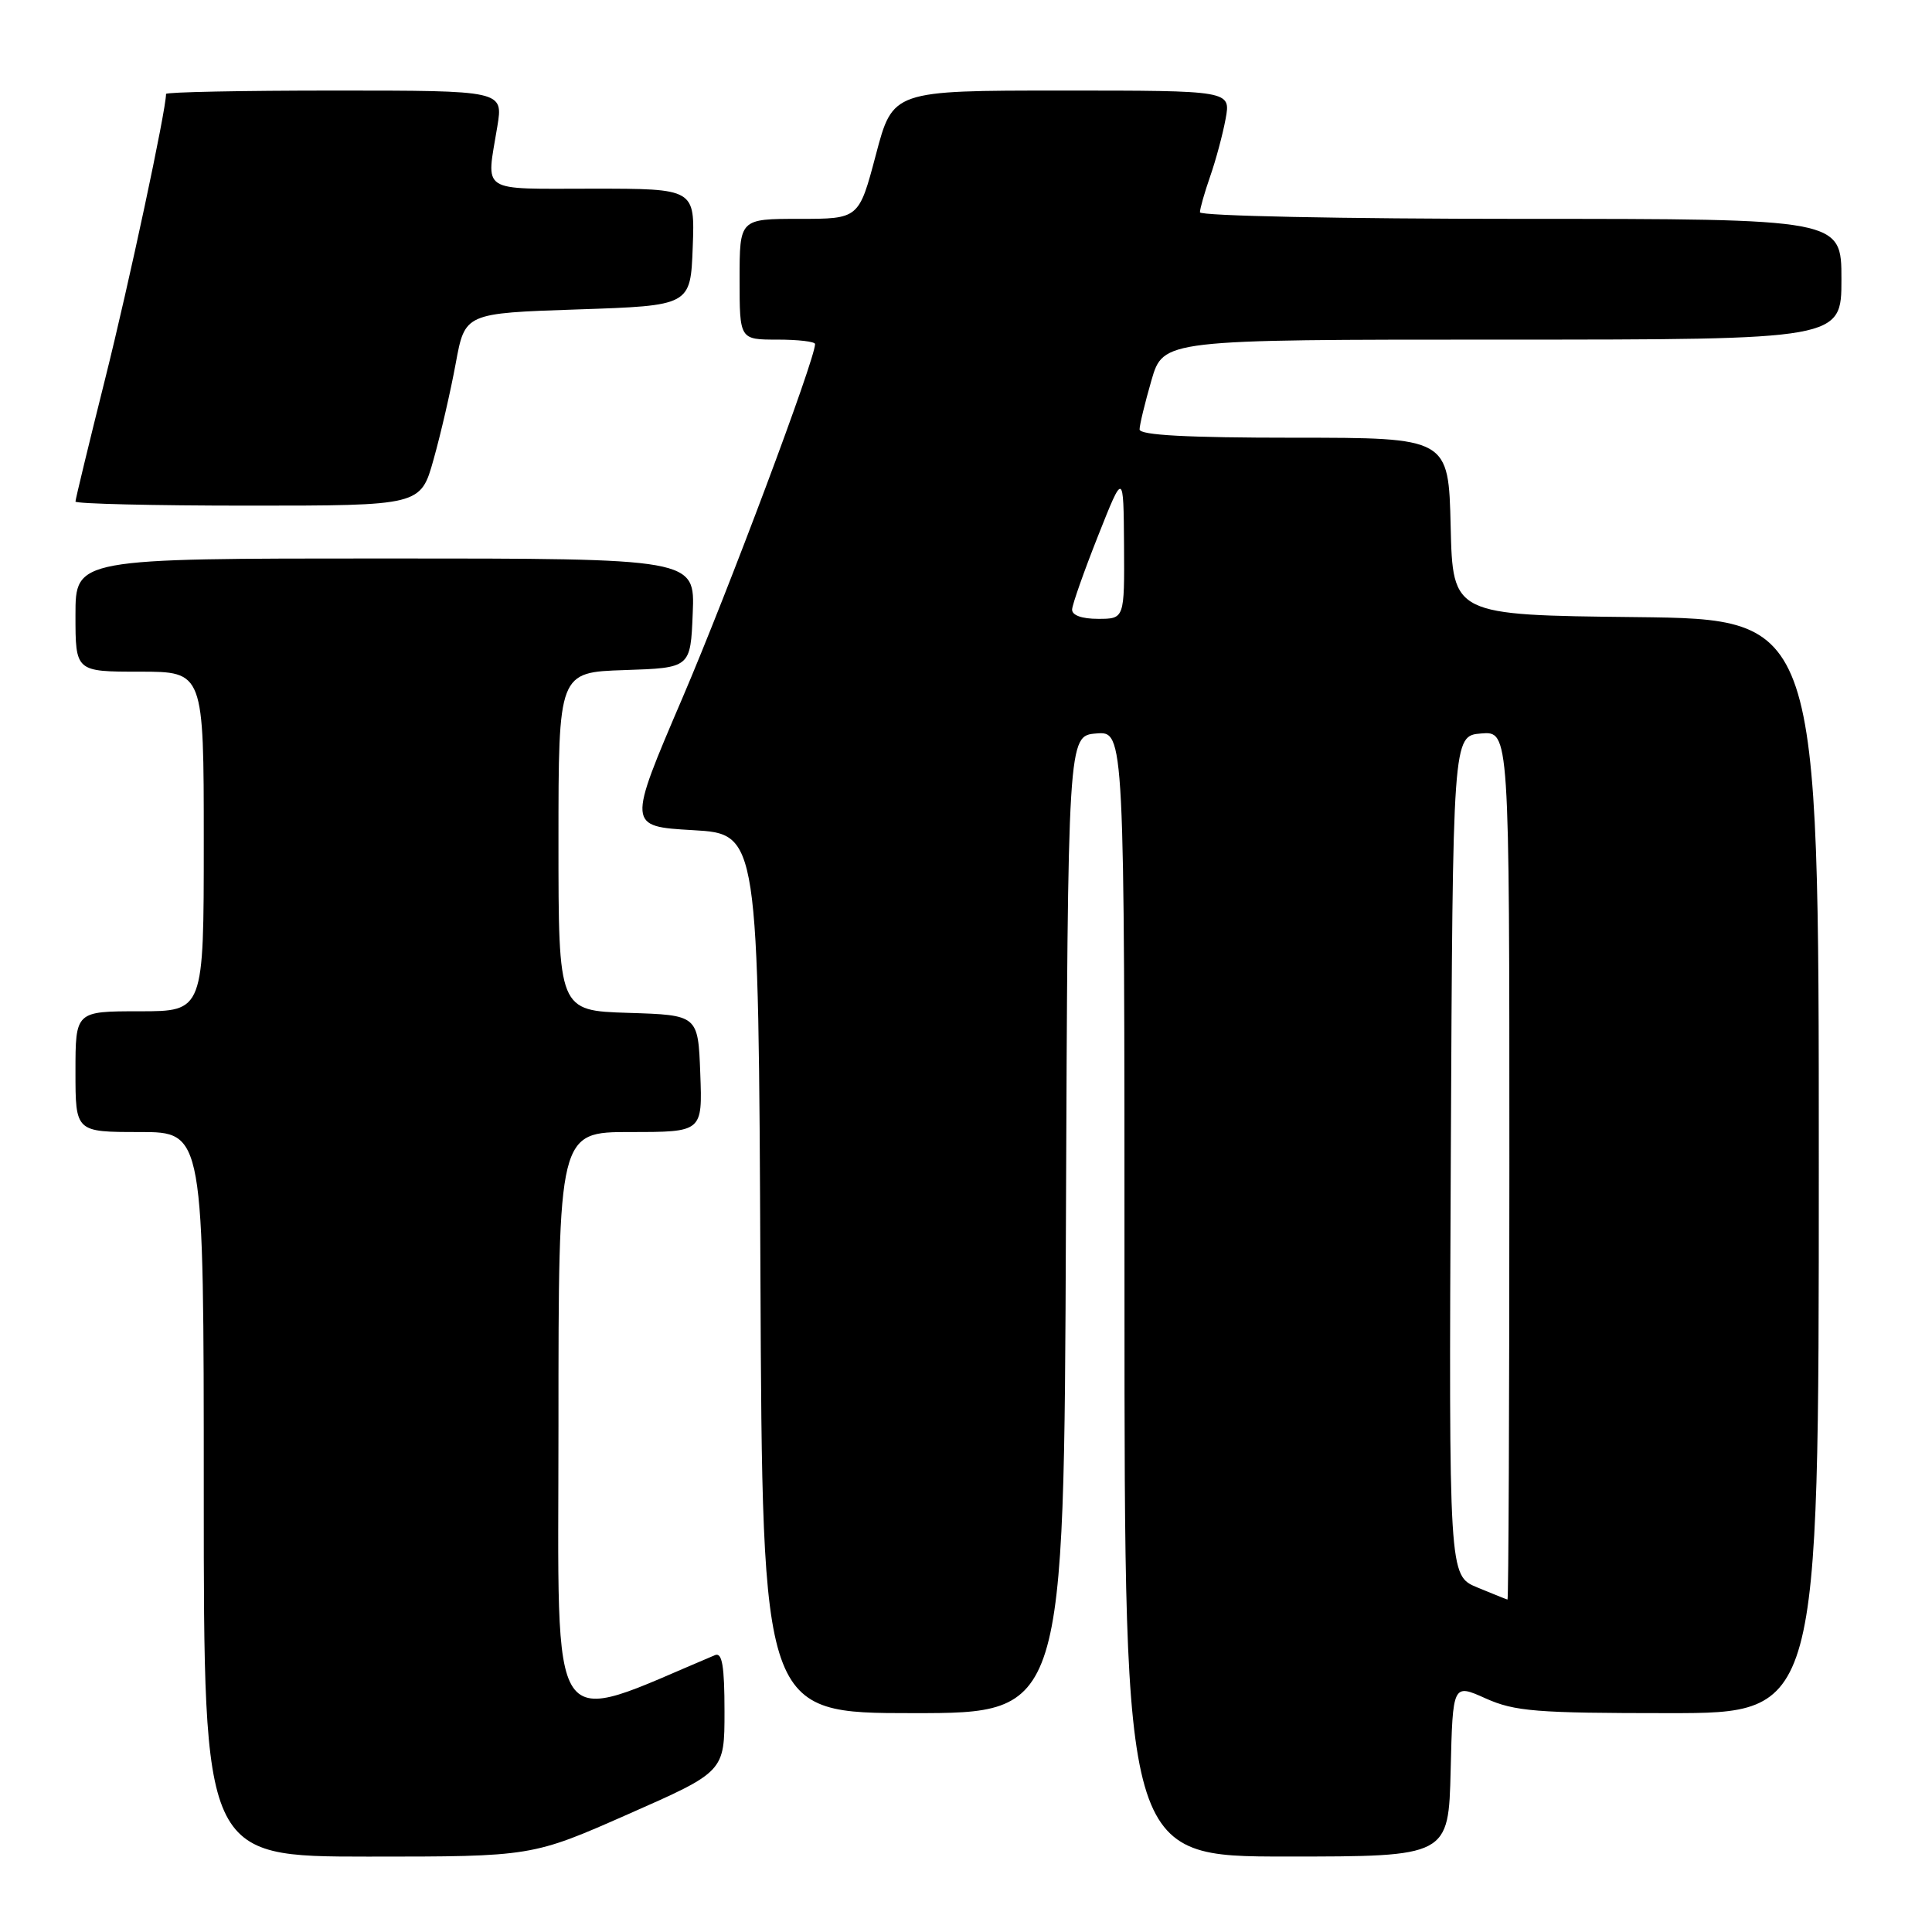 <?xml version="1.0" encoding="UTF-8" standalone="no"?>
<!DOCTYPE svg PUBLIC "-//W3C//DTD SVG 1.1//EN" "http://www.w3.org/Graphics/SVG/1.1/DTD/svg11.dtd" >
<svg xmlns="http://www.w3.org/2000/svg" xmlns:xlink="http://www.w3.org/1999/xlink" version="1.1" viewBox="0 0 256 256">
 <g >
 <path fill="currentColor"
d=" M 83.25 240.38 C 96.00 234.76 96.00 234.76 96.00 226.77 C 96.00 220.77 95.69 218.92 94.75 219.31 C 72.23 228.78 74.00 231.37 74.00 188.93 C 74.00 150.00 74.00 150.00 83.54 150.00 C 93.08 150.00 93.08 150.00 92.79 142.25 C 92.50 134.50 92.50 134.50 83.25 134.21 C 74.00 133.92 74.00 133.92 74.00 111.50 C 74.00 89.08 74.00 89.08 82.75 88.79 C 91.50 88.50 91.50 88.50 91.79 81.25 C 92.09 74.00 92.09 74.00 51.04 74.00 C 10.00 74.00 10.00 74.00 10.00 81.50 C 10.00 89.00 10.00 89.00 18.50 89.00 C 27.00 89.00 27.00 89.00 27.00 111.50 C 27.00 134.00 27.00 134.00 18.50 134.00 C 10.00 134.00 10.00 134.00 10.00 142.00 C 10.00 150.00 10.00 150.00 18.50 150.00 C 27.00 150.00 27.00 150.00 27.00 198.00 C 27.00 246.00 27.00 246.00 48.75 246.01 C 70.50 246.01 70.50 246.01 83.25 240.38 Z  M 192.22 234.55 C 192.50 223.09 192.50 223.09 196.86 225.05 C 200.71 226.77 203.53 227.00 221.11 227.00 C 241.00 227.00 241.00 227.00 241.00 154.52 C 241.00 82.04 241.00 82.04 216.75 81.77 C 192.50 81.50 192.50 81.50 192.22 69.75 C 191.94 58.00 191.94 58.00 171.47 58.00 C 157.29 58.00 151.00 57.66 151.00 56.90 C 151.00 56.30 151.71 53.38 152.57 50.40 C 154.14 45.00 154.14 45.00 199.07 45.00 C 244.00 45.00 244.00 45.00 244.00 37.00 C 244.00 29.00 244.00 29.00 201.50 29.00 C 177.91 29.00 159.00 28.61 159.00 28.13 C 159.00 27.64 159.61 25.51 160.35 23.38 C 161.10 21.24 162.02 17.81 162.40 15.75 C 163.09 12.00 163.09 12.00 140.70 12.00 C 118.30 12.00 118.30 12.00 116.06 20.50 C 113.81 29.00 113.81 29.00 105.91 29.00 C 98.00 29.00 98.00 29.00 98.00 37.00 C 98.00 45.00 98.00 45.00 103.00 45.00 C 105.75 45.00 108.00 45.26 108.00 45.59 C 108.00 47.62 96.51 78.27 90.42 92.50 C 83.14 109.50 83.14 109.50 91.82 110.00 C 100.50 110.50 100.50 110.50 100.76 168.75 C 101.02 227.00 101.02 227.00 121.00 227.00 C 140.99 227.00 140.99 227.00 141.24 162.25 C 141.50 97.50 141.50 97.50 145.25 97.19 C 149.00 96.88 149.00 96.88 149.00 171.44 C 149.00 246.00 149.00 246.00 170.47 246.00 C 191.94 246.00 191.94 246.00 192.22 234.55 Z  M 57.45 60.88 C 58.40 57.52 59.72 51.78 60.39 48.13 C 61.61 41.50 61.61 41.50 76.56 41.00 C 91.50 40.50 91.50 40.50 91.79 32.75 C 92.08 25.00 92.08 25.00 78.54 25.00 C 63.34 25.00 64.43 25.71 65.90 16.75 C 66.68 12.00 66.68 12.00 44.34 12.00 C 32.05 12.00 22.00 12.20 22.00 12.45 C 22.00 14.61 17.09 37.60 13.93 50.21 C 11.77 58.84 10.00 66.16 10.00 66.46 C 10.00 66.75 20.29 67.00 32.87 67.00 C 55.74 67.00 55.74 67.00 57.45 60.88 Z  M 195.74 210.34 C 191.98 208.78 191.98 208.78 192.24 153.14 C 192.50 97.50 192.50 97.50 196.25 97.19 C 200.00 96.88 200.00 96.88 200.00 154.44 C 200.00 186.10 199.89 211.98 199.75 211.95 C 199.61 211.92 197.81 211.20 195.74 210.34 Z  M 142.06 80.75 C 142.10 80.06 143.65 75.67 145.50 71.00 C 148.87 62.50 148.87 62.50 148.94 72.25 C 149.00 82.00 149.00 82.00 145.50 82.00 C 143.33 82.00 142.02 81.52 142.06 80.75 Z "/>
</g>
</svg>